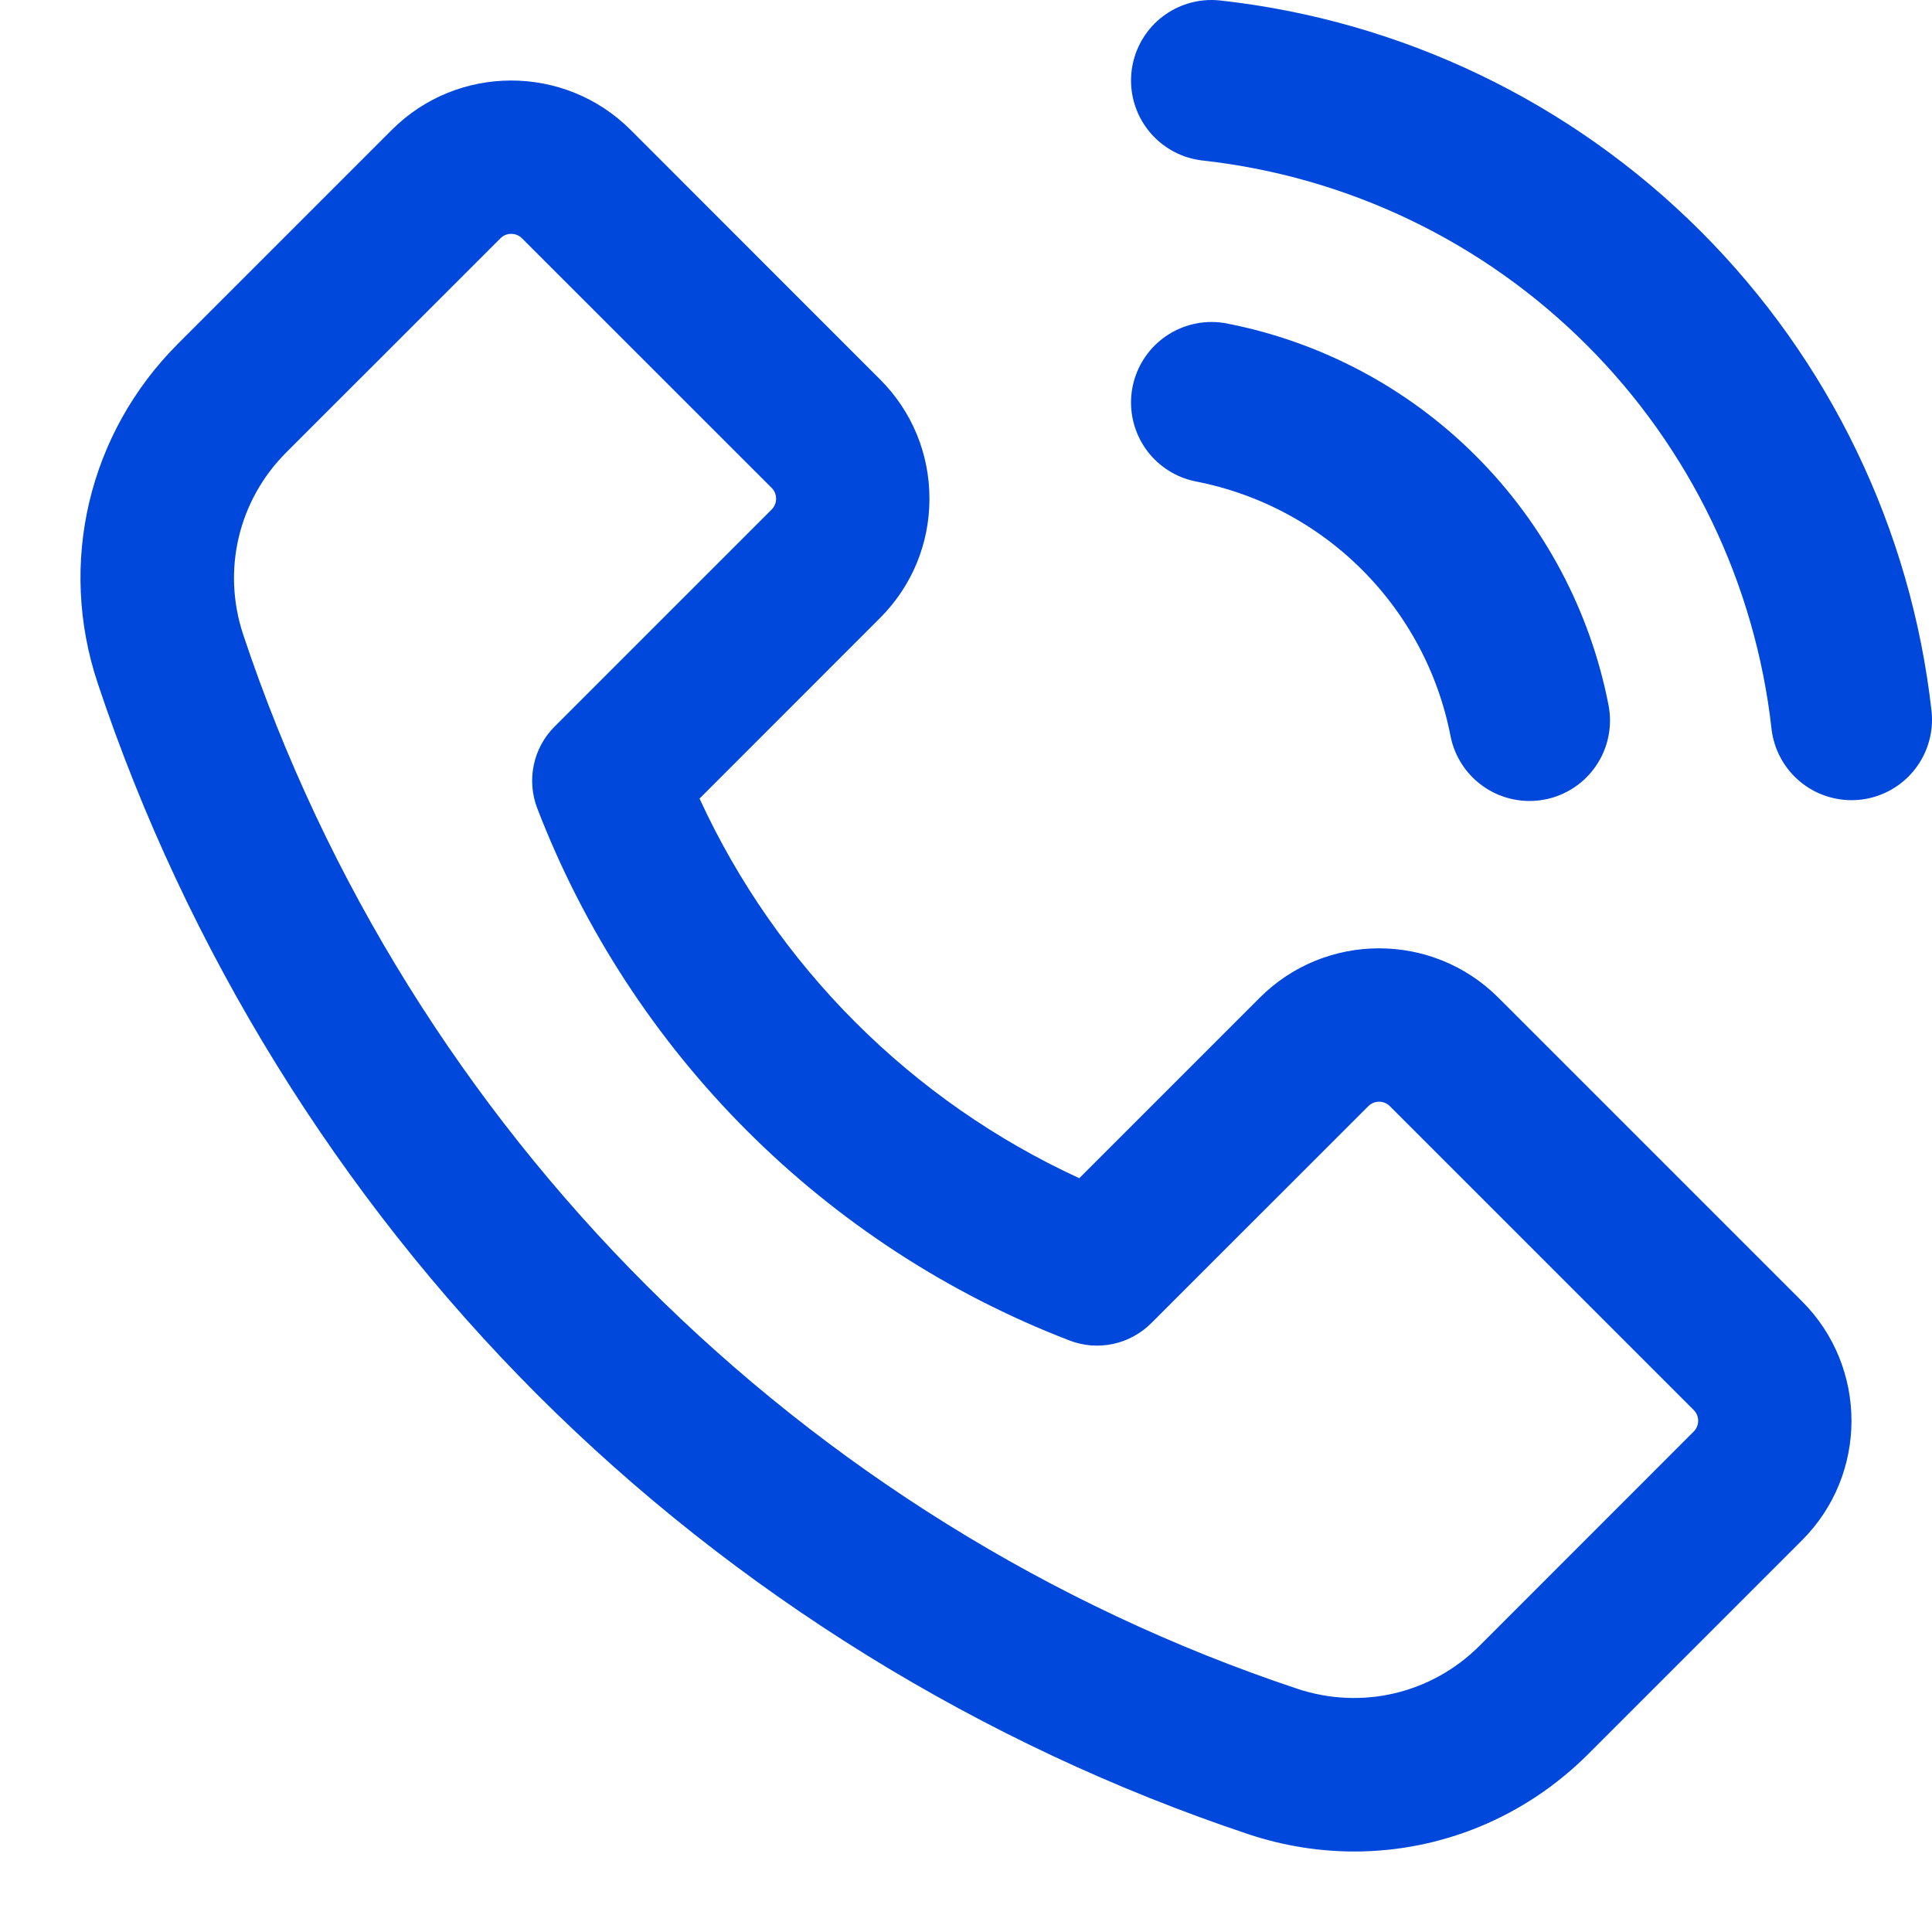 <svg width="24" height="24" viewBox="0 0 24 24" fill="none" xmlns="http://www.w3.org/2000/svg">
<path fill-rule="evenodd" clip-rule="evenodd" d="M16.824 23C16.387 23 15.944 22.93 15.511 22.786C12.2 21.682 9.144 19.793 6.675 17.325C4.207 14.856 2.318 11.8 1.214 8.488C0.717 6.998 1.099 5.382 2.21 4.271L4.868 1.613C5.685 0.796 7.015 0.796 7.833 1.613L10.932 4.713C11.328 5.108 11.546 5.635 11.546 6.195C11.546 6.755 11.328 7.281 10.932 7.677L8.69 9.92C9.647 12.001 11.325 13.679 13.407 14.636L15.649 12.394C16.466 11.576 17.796 11.576 18.614 12.394L22.387 16.167C23.204 16.985 23.204 18.314 22.387 19.132L19.729 21.79C18.94 22.579 17.896 23 16.824 23ZM6.35 2.905C6.302 2.905 6.253 2.923 6.216 2.961L3.557 5.619C2.96 6.216 2.755 7.085 3.022 7.886C5.072 14.034 9.966 18.928 16.114 20.978C16.916 21.245 17.784 21.04 18.381 20.443L21.039 17.784C21.114 17.71 21.114 17.589 21.039 17.515L17.266 13.742C17.192 13.667 17.071 13.667 16.997 13.742L14.301 16.437C14.035 16.703 13.637 16.788 13.286 16.652C10.251 15.485 7.841 13.075 6.674 10.041C6.539 9.689 6.623 9.291 6.89 9.025L9.585 6.33C9.631 6.284 9.641 6.231 9.641 6.195C9.641 6.159 9.631 6.106 9.585 6.06L6.485 2.961C6.448 2.923 6.399 2.905 6.35 2.905Z" fill="#0048DB"/>
<path d="M15.05 5C16.027 5.191 16.925 5.668 17.628 6.372C18.332 7.076 18.81 7.973 19 8.95M15.05 1C17.08 1.225 18.972 2.134 20.416 3.577C21.861 5.02 22.772 6.911 23 8.94" stroke="#0048DB" stroke-width="2" stroke-linecap="round" stroke-linejoin="round"/>
</svg>
